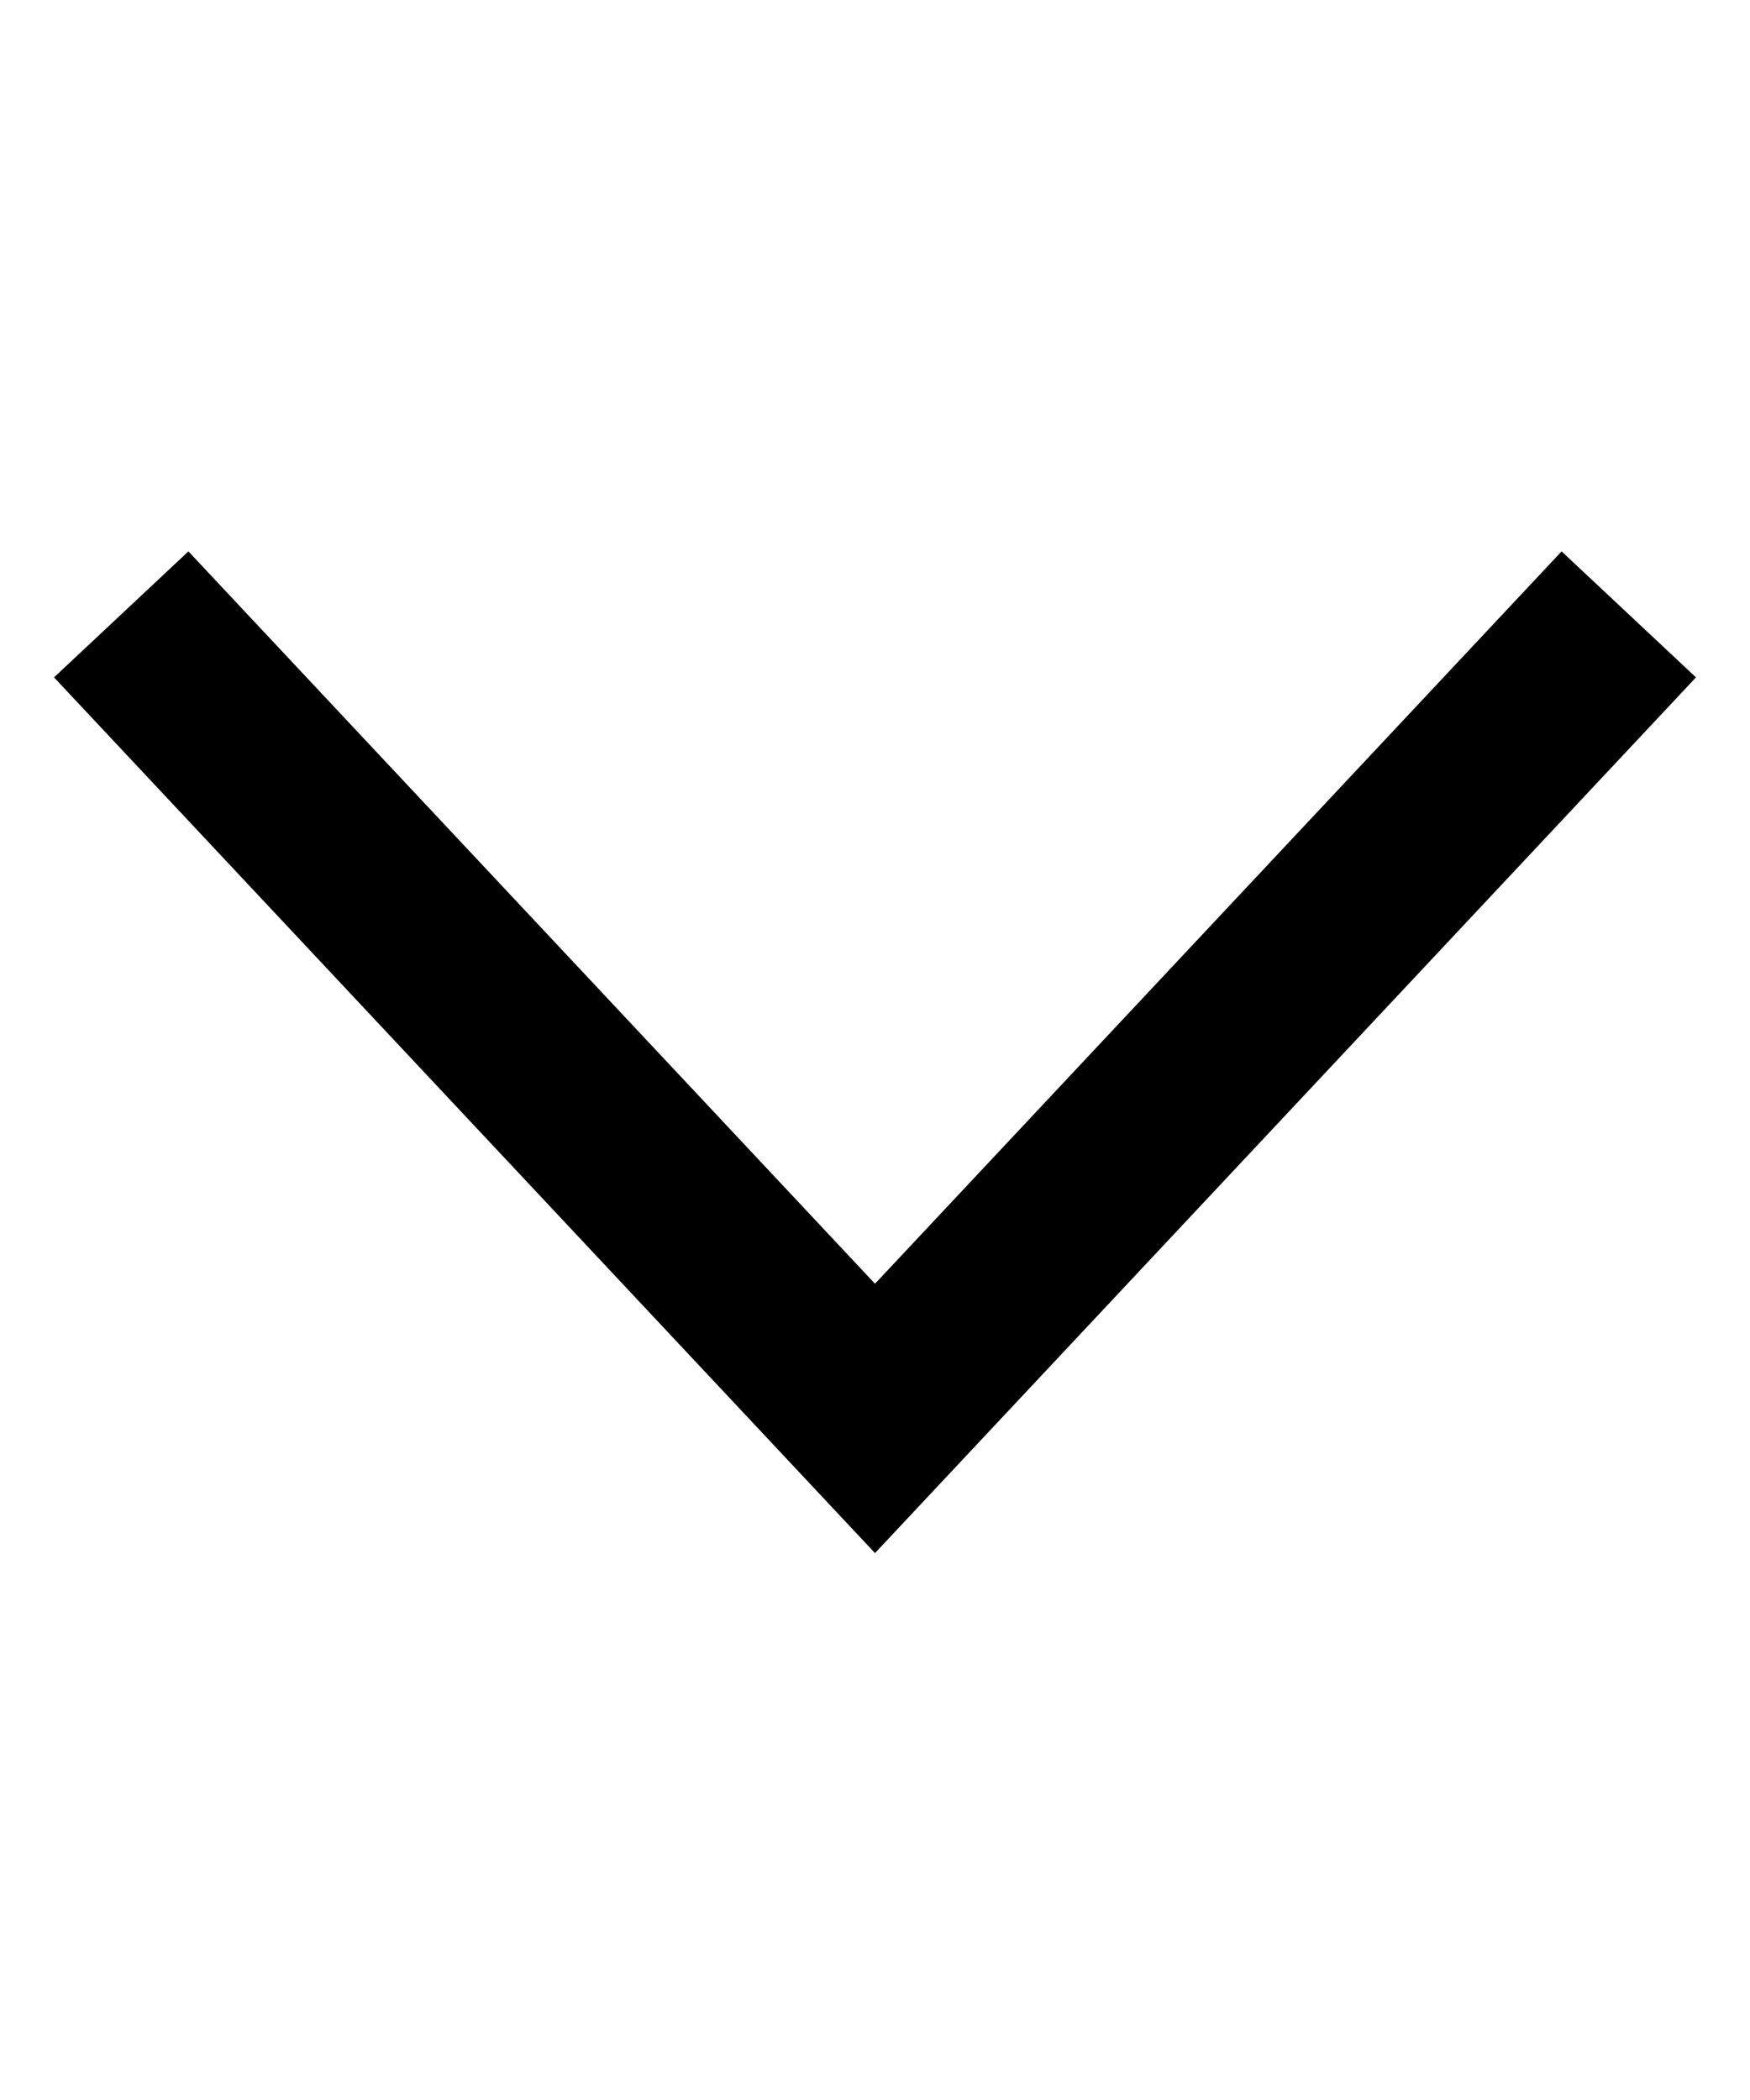 <svg xmlns="http://www.w3.org/2000/svg" class="hdt-icon-select-arrow hdt-inline-block" role="presentation" viewBox="0 0 19 12" width="10"><polyline fill="none" stroke="currentColor" points="17 2 9.5 10 2 2" fill-rule="evenodd" stroke-width="2" stroke-linecap="square"/></svg>